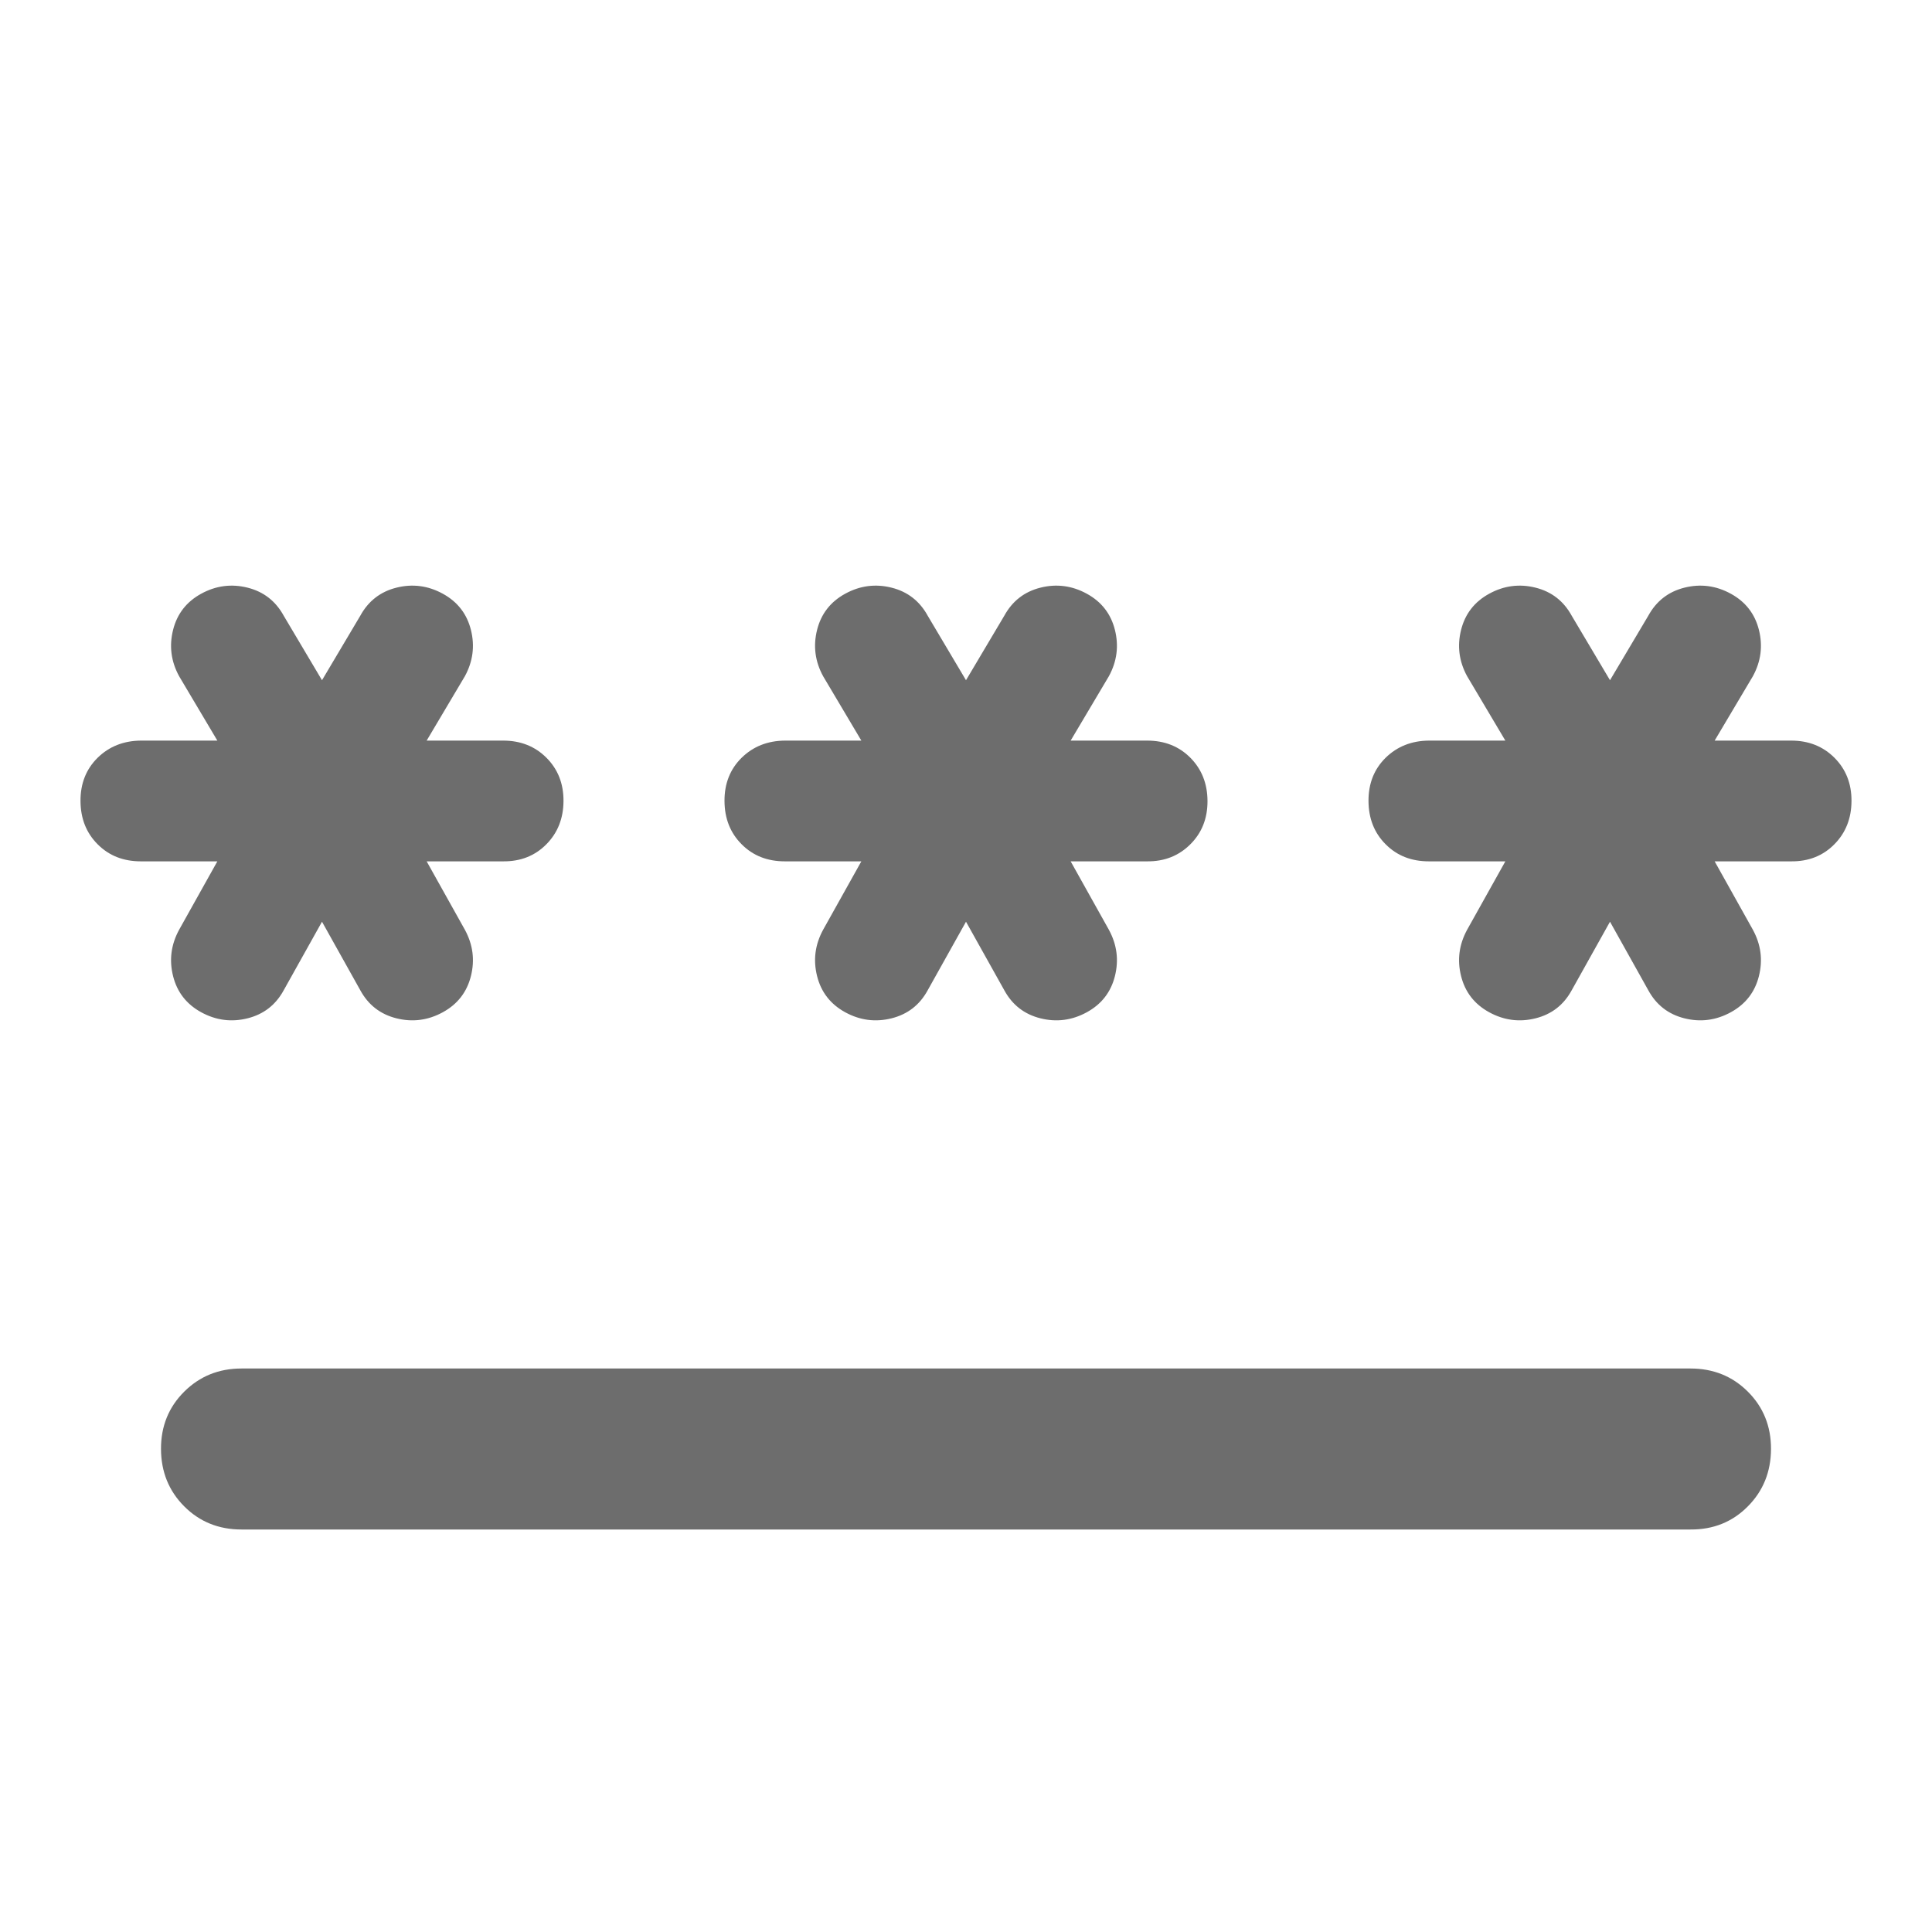 <svg width="24" height="24" viewBox="0 0 24 24" fill="none" xmlns="http://www.w3.org/2000/svg">
<path d="M3 17H21C21.283 17 21.521 17.096 21.713 17.288C21.905 17.48 22.001 17.718 22 18C21.999 18.283 21.903 18.521 21.712 18.713C21.521 18.906 21.283 19.002 21 19H3C2.717 19 2.479 18.904 2.288 18.712C2.097 18.52 2.001 18.283 2 18C1.999 17.718 2.095 17.48 2.288 17.288C2.481 17.096 2.718 17 3 17ZM4 11.45L3.525 12.3C3.425 12.484 3.275 12.6 3.075 12.65C2.875 12.7 2.683 12.675 2.5 12.575C2.317 12.475 2.2 12.325 2.15 12.125C2.1 11.925 2.125 11.734 2.225 11.55L2.7 10.7H1.75C1.533 10.7 1.354 10.63 1.213 10.488C1.072 10.347 1.001 10.168 1 9.95C0.999 9.733 1.07 9.554 1.213 9.413C1.356 9.273 1.535 9.202 1.75 9.2H2.7L2.225 8.4C2.125 8.217 2.1 8.025 2.15 7.825C2.2 7.625 2.317 7.475 2.5 7.375C2.683 7.275 2.875 7.25 3.075 7.3C3.275 7.35 3.425 7.467 3.525 7.65L4 8.45L4.475 7.65C4.575 7.467 4.725 7.35 4.925 7.3C5.125 7.25 5.317 7.275 5.5 7.375C5.683 7.475 5.8 7.625 5.85 7.825C5.9 8.025 5.875 8.217 5.775 8.4L5.3 9.2H6.25C6.467 9.2 6.646 9.271 6.788 9.413C6.93 9.555 7.001 9.734 7 9.95C6.999 10.166 6.928 10.346 6.787 10.488C6.646 10.631 6.467 10.702 6.25 10.7H5.3L5.775 11.55C5.875 11.734 5.9 11.925 5.85 12.125C5.8 12.325 5.683 12.475 5.5 12.575C5.317 12.675 5.125 12.7 4.925 12.65C4.725 12.6 4.575 12.484 4.475 12.3L4 11.45ZM12 11.45L11.525 12.3C11.425 12.484 11.275 12.6 11.075 12.65C10.875 12.7 10.683 12.675 10.5 12.575C10.317 12.475 10.2 12.325 10.15 12.125C10.1 11.925 10.125 11.734 10.225 11.55L10.7 10.7H9.75C9.533 10.7 9.354 10.63 9.213 10.488C9.072 10.347 9.001 10.168 9 9.95C8.999 9.733 9.07 9.554 9.213 9.413C9.356 9.273 9.535 9.202 9.75 9.2H10.7L10.225 8.4C10.125 8.217 10.1 8.025 10.15 7.825C10.2 7.625 10.317 7.475 10.5 7.375C10.683 7.275 10.875 7.25 11.075 7.3C11.275 7.35 11.425 7.467 11.525 7.65L12 8.45L12.475 7.65C12.575 7.467 12.725 7.35 12.925 7.3C13.125 7.25 13.317 7.275 13.5 7.375C13.683 7.475 13.8 7.625 13.85 7.825C13.9 8.025 13.875 8.217 13.775 8.4L13.3 9.2H14.25C14.467 9.2 14.646 9.271 14.787 9.413C14.928 9.555 14.999 9.734 15 9.95C15.001 10.166 14.93 10.346 14.787 10.488C14.644 10.631 14.465 10.702 14.25 10.7H13.3L13.775 11.55C13.875 11.734 13.9 11.925 13.85 12.125C13.8 12.325 13.683 12.475 13.5 12.575C13.317 12.675 13.125 12.7 12.925 12.65C12.725 12.6 12.575 12.484 12.475 12.3L12 11.45ZM20 11.45L19.525 12.3C19.425 12.484 19.275 12.6 19.075 12.65C18.875 12.7 18.683 12.675 18.5 12.575C18.317 12.475 18.2 12.325 18.15 12.125C18.1 11.925 18.125 11.734 18.225 11.55L18.7 10.7H17.75C17.533 10.7 17.354 10.63 17.213 10.488C17.072 10.347 17.001 10.168 17 9.95C16.999 9.733 17.07 9.554 17.213 9.413C17.356 9.273 17.535 9.202 17.75 9.2H18.7L18.225 8.4C18.125 8.217 18.1 8.025 18.15 7.825C18.2 7.625 18.317 7.475 18.5 7.375C18.683 7.275 18.875 7.25 19.075 7.3C19.275 7.35 19.425 7.467 19.525 7.65L20 8.45L20.475 7.65C20.575 7.467 20.725 7.35 20.925 7.3C21.125 7.25 21.317 7.275 21.5 7.375C21.683 7.475 21.8 7.625 21.85 7.825C21.9 8.025 21.875 8.217 21.775 8.4L21.3 9.2H22.25C22.467 9.2 22.646 9.271 22.788 9.413C22.93 9.555 23.001 9.734 23 9.95C22.999 10.166 22.928 10.346 22.787 10.488C22.646 10.631 22.467 10.702 22.25 10.7H21.3L21.775 11.55C21.875 11.734 21.9 11.925 21.85 12.125C21.8 12.325 21.683 12.475 21.5 12.575C21.317 12.675 21.125 12.7 20.925 12.65C20.725 12.6 20.575 12.484 20.475 12.3L20 11.45Z" fill="#6D6D6D"/>
</svg>

